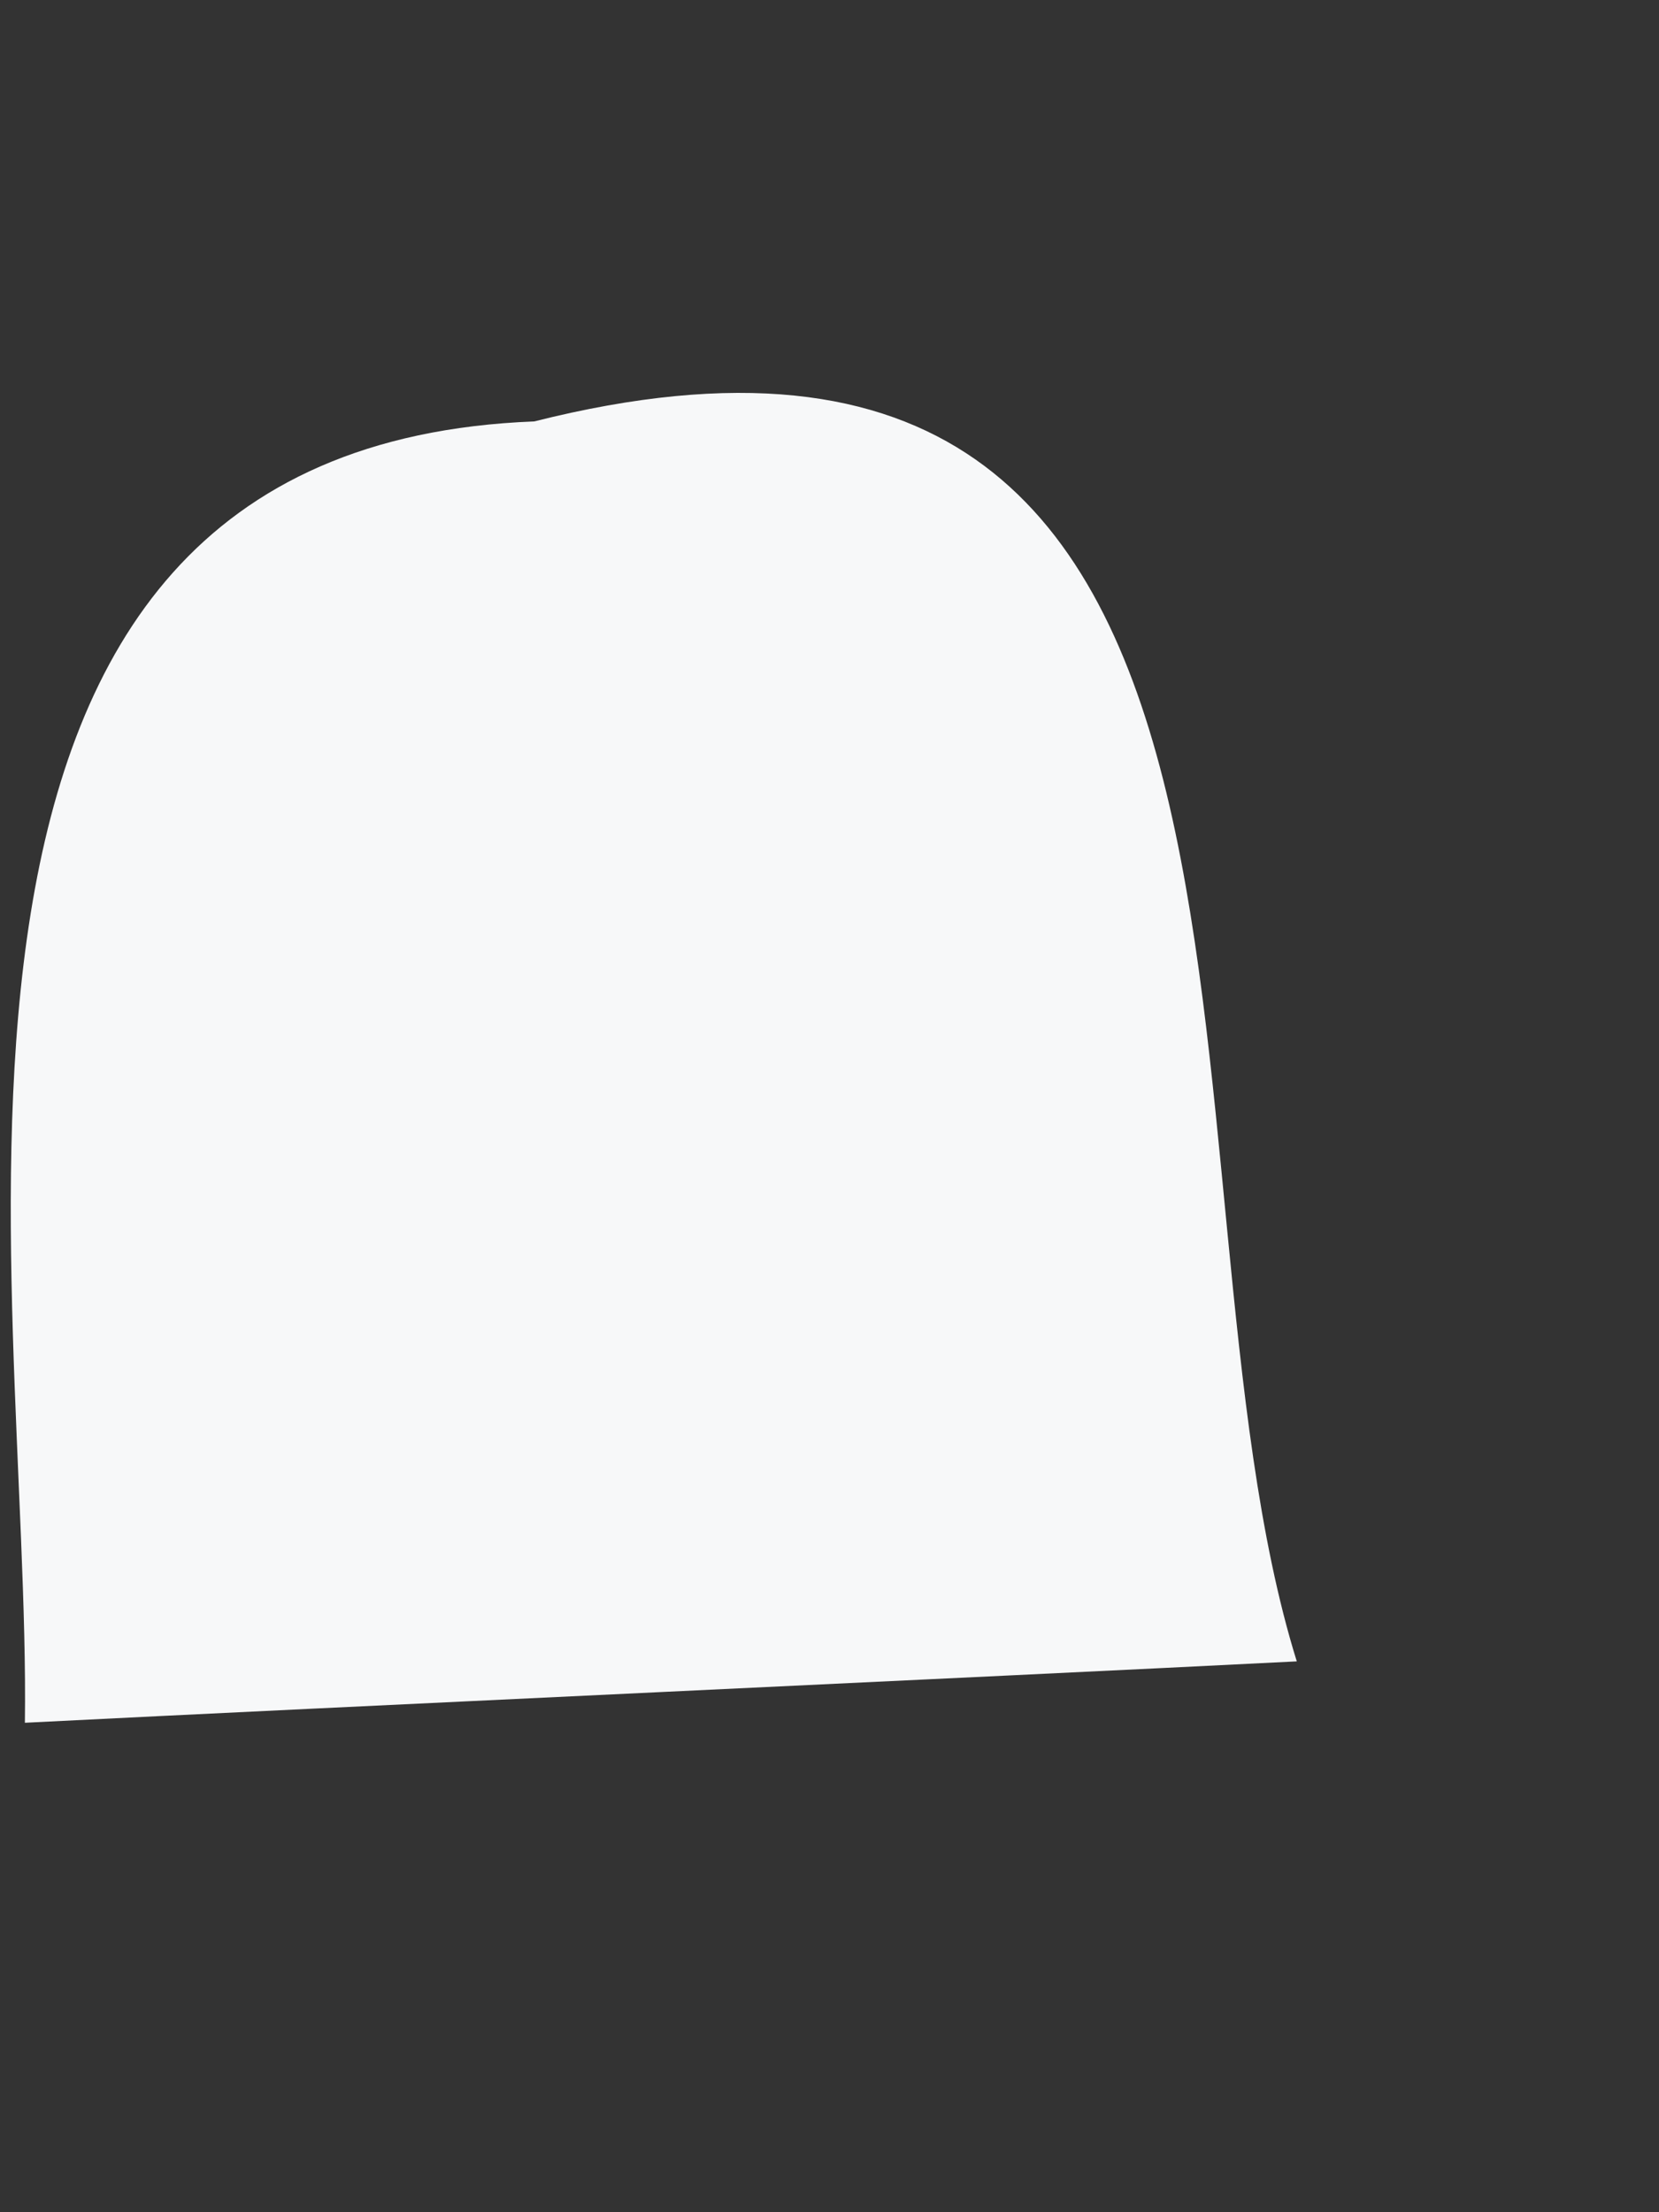 <svg xmlns="http://www.w3.org/2000/svg" xmlns:xlink="http://www.w3.org/1999/xlink" width="3" height="4" version="1.1"><rect width="100%" height="100%" fill="#333333" stroke="none"/><g><path fill="#f7f8f9" fill-rule="nonzero" stroke="none" d="M 2.345 3.004 C 1.771 3.033 0.618 3.086 0.045 3.115 C 0.056 2.303 -0.245 0.809 0.966 0.762 C 2.438 0.391 2.067 2.112 2.345 3.004 Z" transform="matrix(1 0 0 1 -591 -1859 ) matrix(1 0 0 1 591 1859 )"/></g></svg>